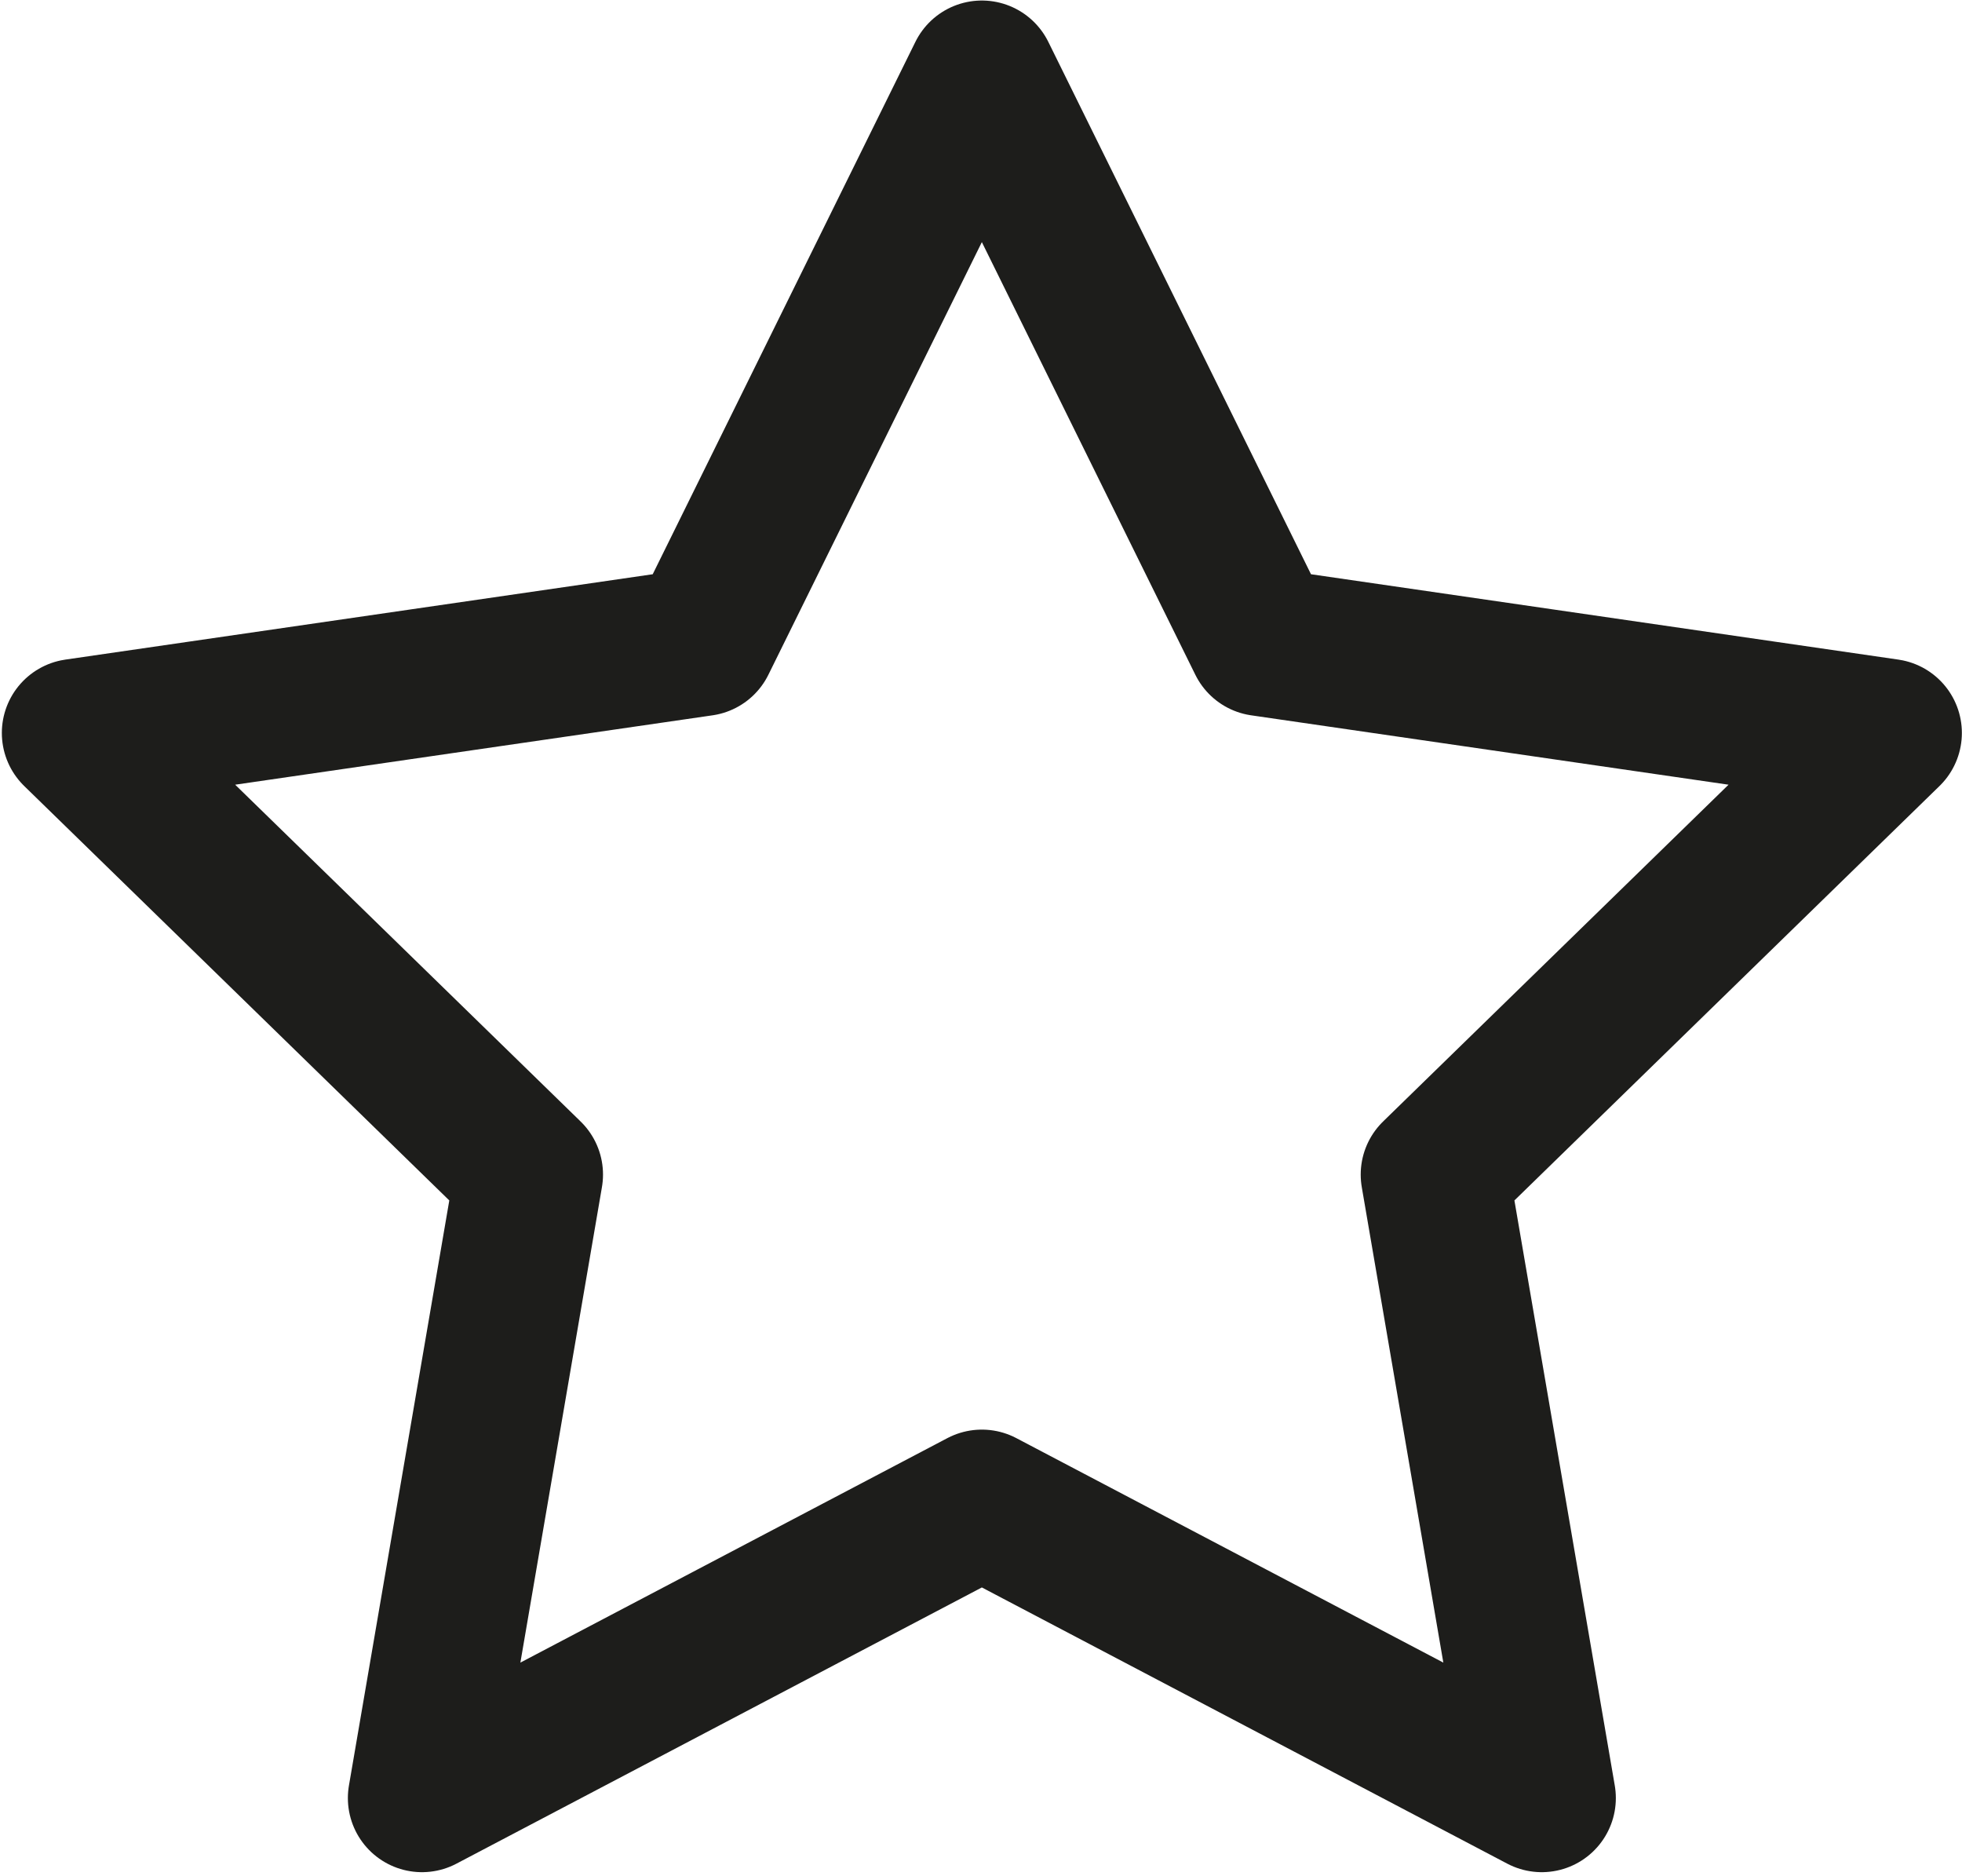 <svg viewBox="0 0 498 476" fill="none" xmlns="http://www.w3.org/2000/svg">
<path d="M249.216 18.942L320.27 162.919L479.16 186.007L364.185 298.08L391.33 456.31L249.216 381.612L107.104 456.31L134.25 298.08L19.274 186.007L178.165 162.919L249.216 18.942Z" stroke="#1D1D1B" stroke-width="37.615" stroke-miterlimit="10" stroke-linecap="round" stroke-linejoin="round"/>
</svg>
